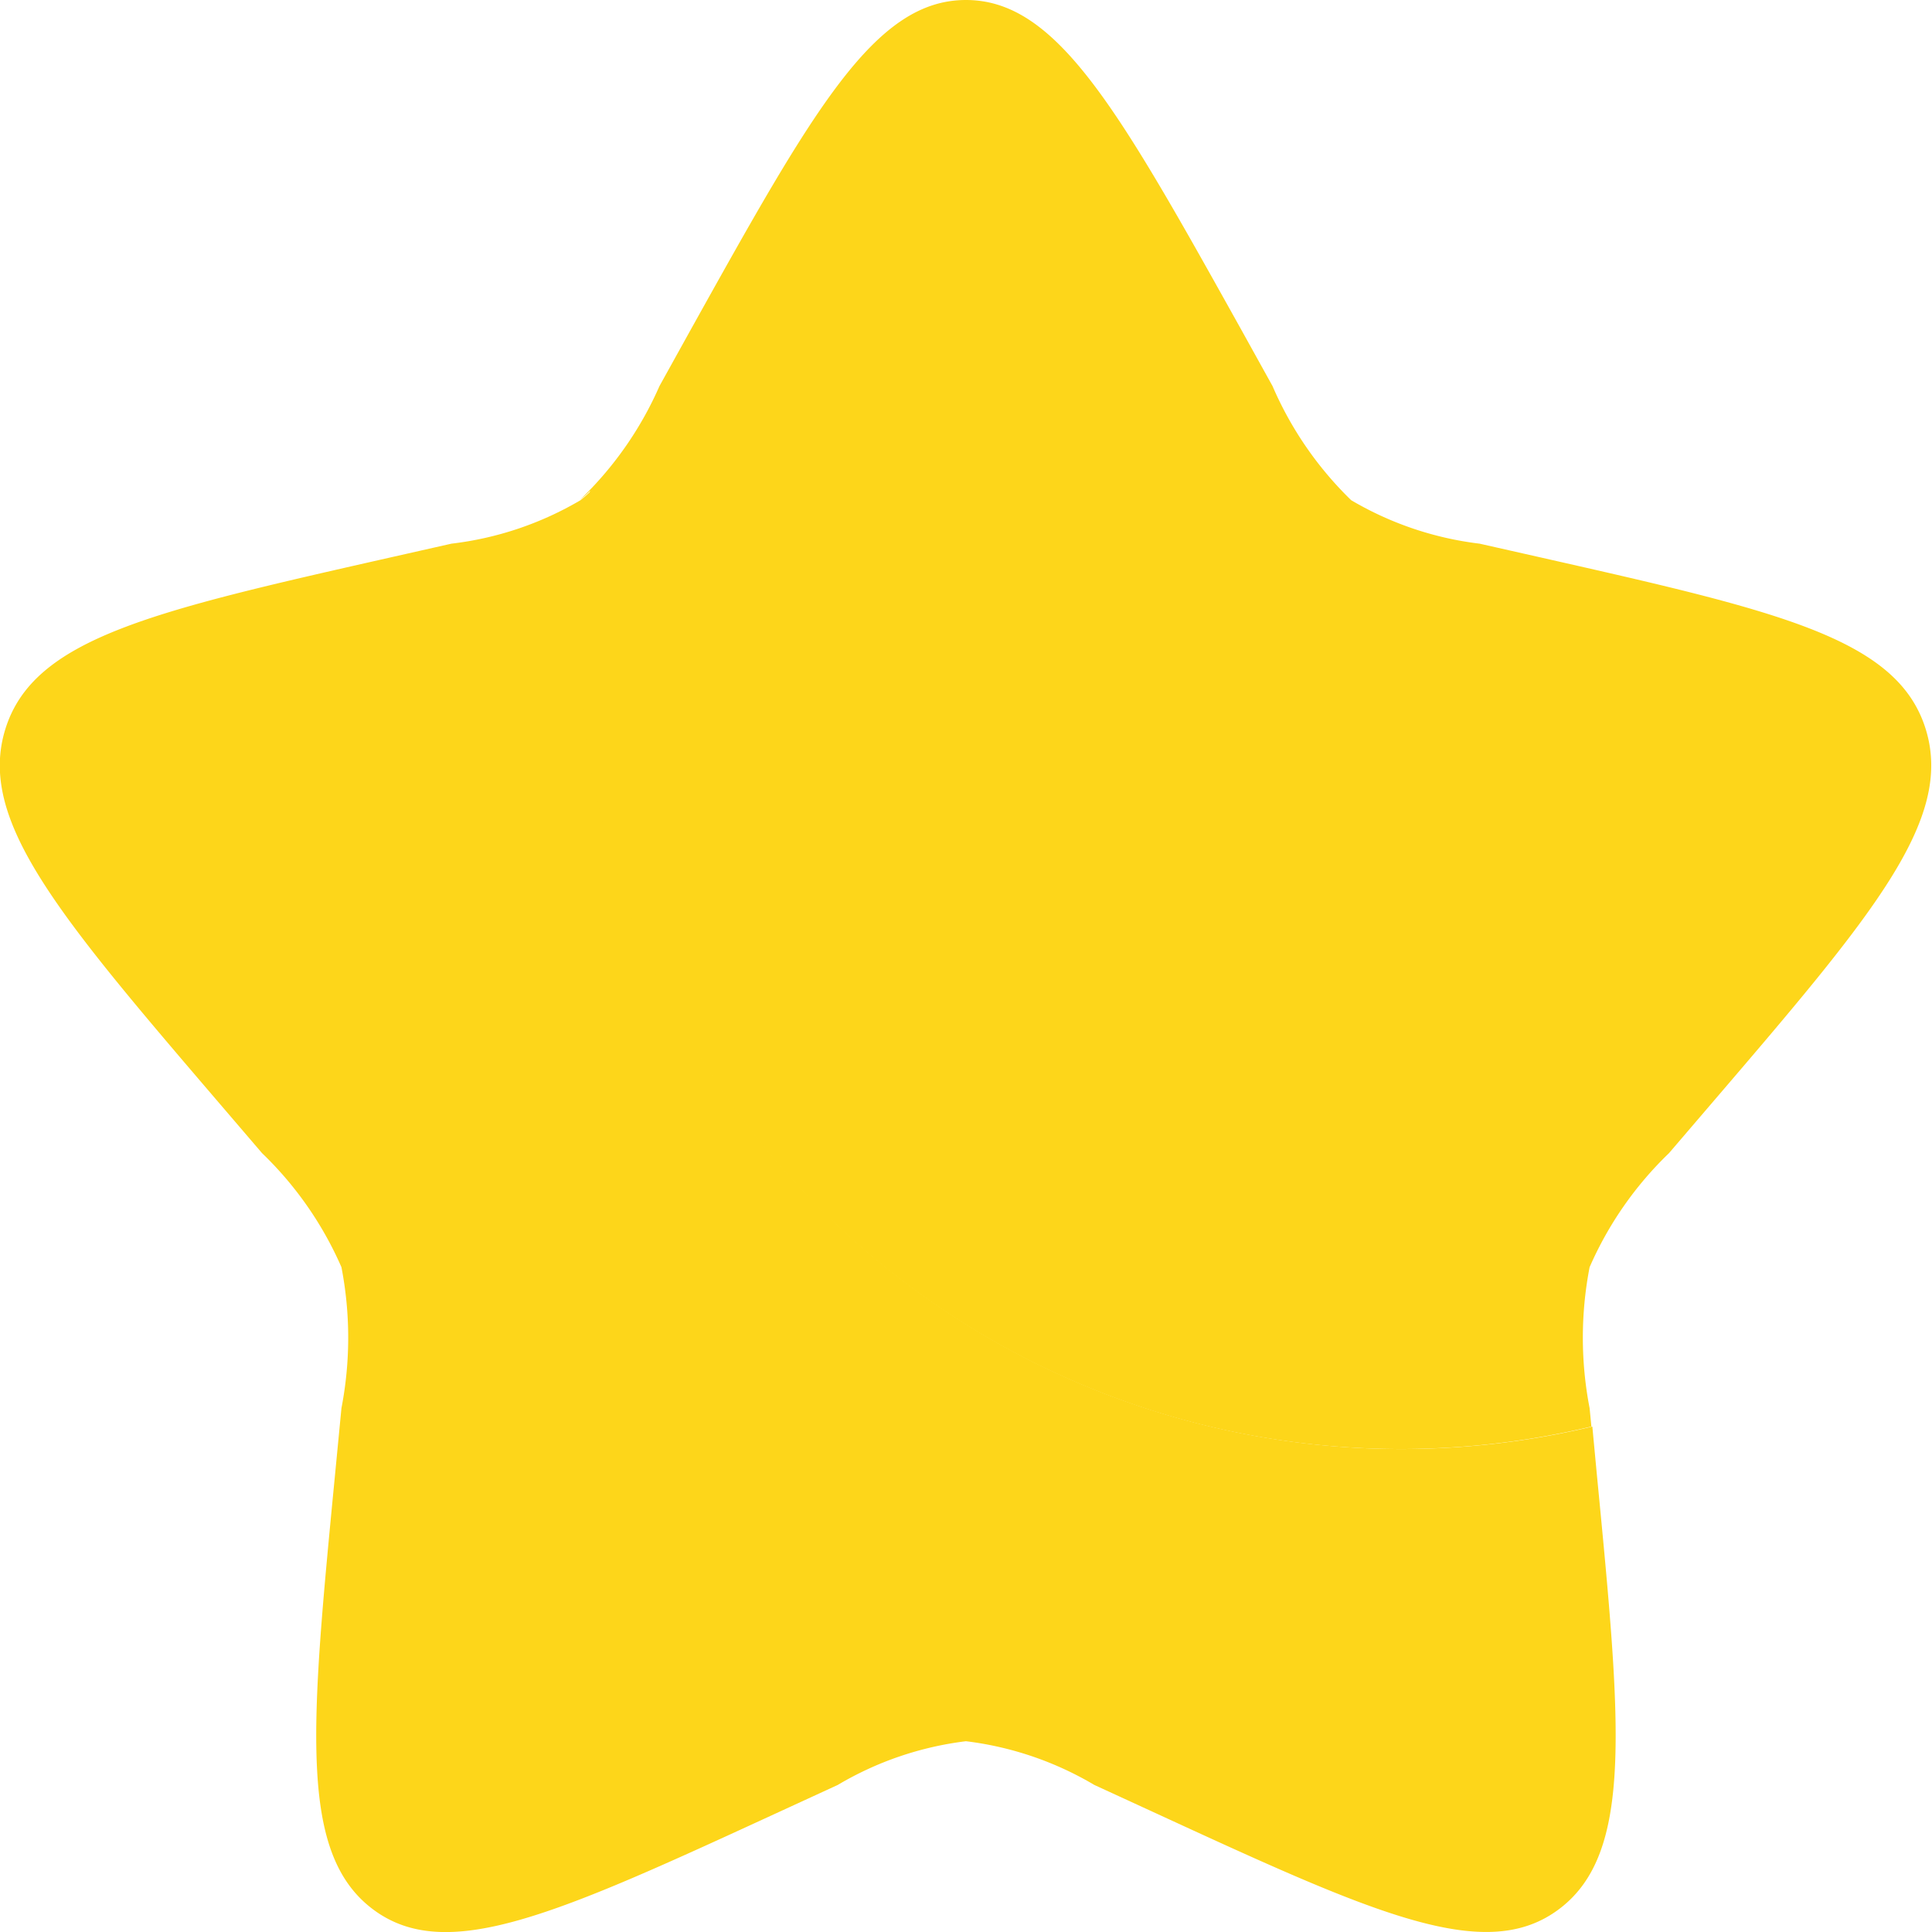 <svg id="star-svgrepo-com_2_" data-name="star-svgrepo-com (2)" xmlns="http://www.w3.org/2000/svg" width="18.401" height="18.401" viewBox="0 0 18.401 18.401">
  <path id="Path_46222" data-name="Path 46222" d="M17.166,15.993A7.827,7.827,0,0,1,7.629,7.081a1.169,1.169,0,0,1-.1.089A3.145,3.145,0,0,1,6.3,7.584l-.585.132c-2.263.512-3.395.768-3.664,1.634s.5,1.768,2.045,3.572l.4.467a3.386,3.386,0,0,1,.756,1.086,3.532,3.532,0,0,1,0,1.343l-.06.623c-.233,2.407-.35,3.611.355,4.146s1.764.047,3.883-.928l.548-.252A3.138,3.138,0,0,1,11.2,18.99a3.138,3.138,0,0,1,1.222.416l.548.252c2.119.976,3.178,1.463,3.883.928s.588-1.739.355-4.146Z" transform="translate(-2 -2.406)" fill="#fdd61a"/>
  <path id="Path_46223" data-name="Path 46223" d="M9.061,5.136l-.3.541A3.376,3.376,0,0,1,8,6.764a1.17,1.17,0,0,0,.1-.089,7.828,7.828,0,0,0,9.537,8.912l-.017-.175a3.531,3.531,0,0,1,0-1.343,3.386,3.386,0,0,1,.756-1.086l.4-.467c1.543-1.8,2.314-2.706,2.045-3.572s-1.4-1.122-3.664-1.634l-.585-.132a3.145,3.145,0,0,1-1.223-.414A3.375,3.375,0,0,1,14.6,5.677l-.3-.541C13.134,3.045,12.551,2,11.68,2S10.226,3.045,9.061,5.136Z" transform="translate(-2.48 -2)" fill="#fdd61a"/>
</svg>
